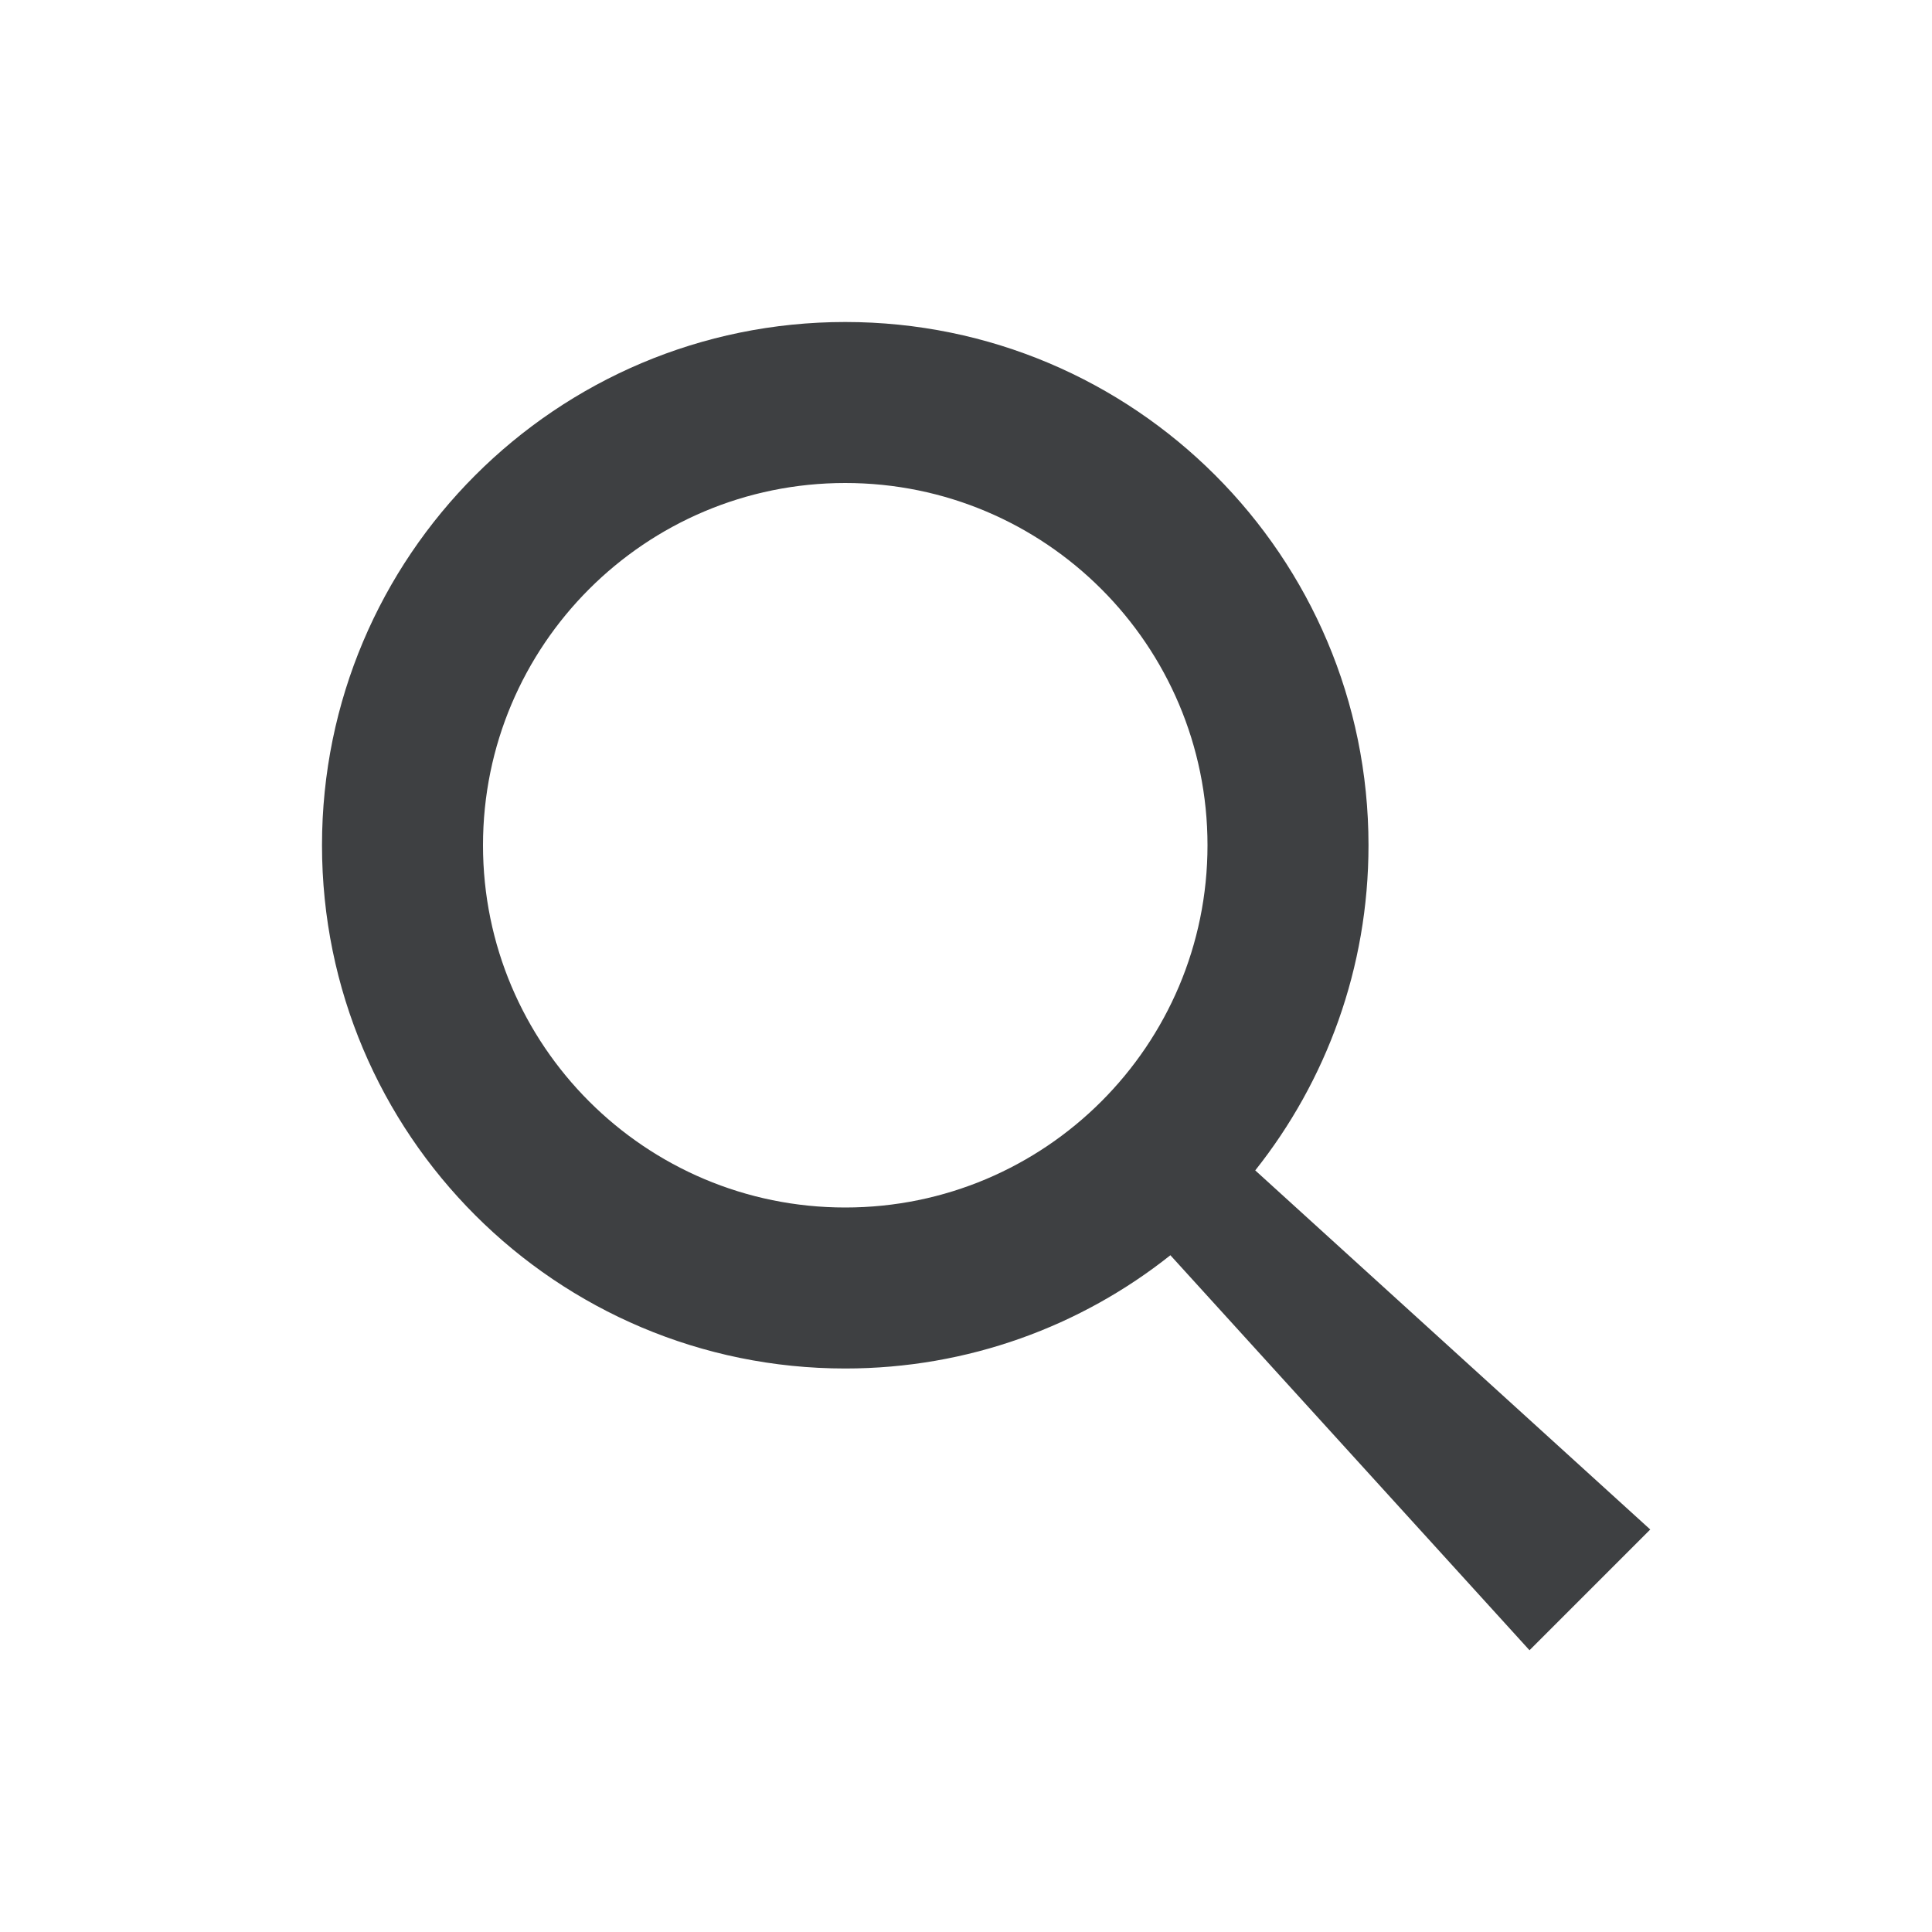 <svg xmlns="http://www.w3.org/2000/svg" width="24" height="24" viewBox="0 0 24 24"><path fill="#3E4042" fill-rule="evenodd" d="M15.593,14.539 L20.5,19 L19,20.5 L14.539,15.593 C13.43,16.474 12.026,17 10.5,17 C6.91,17 4,14.09 4,10.5 C4,6.91 6.91,4 10.5,4 C14.09,4 17,6.91 17,10.5 C17,12.026 16.474,13.43 15.593,14.539 Z M10.5,15 C12.985,15 15,12.985 15,10.5 C15,8.015 12.985,6 10.5,6 C8.015,6 6,8.015 6,10.5 C6,12.985 8.015,15 10.5,15 Z"/></svg>